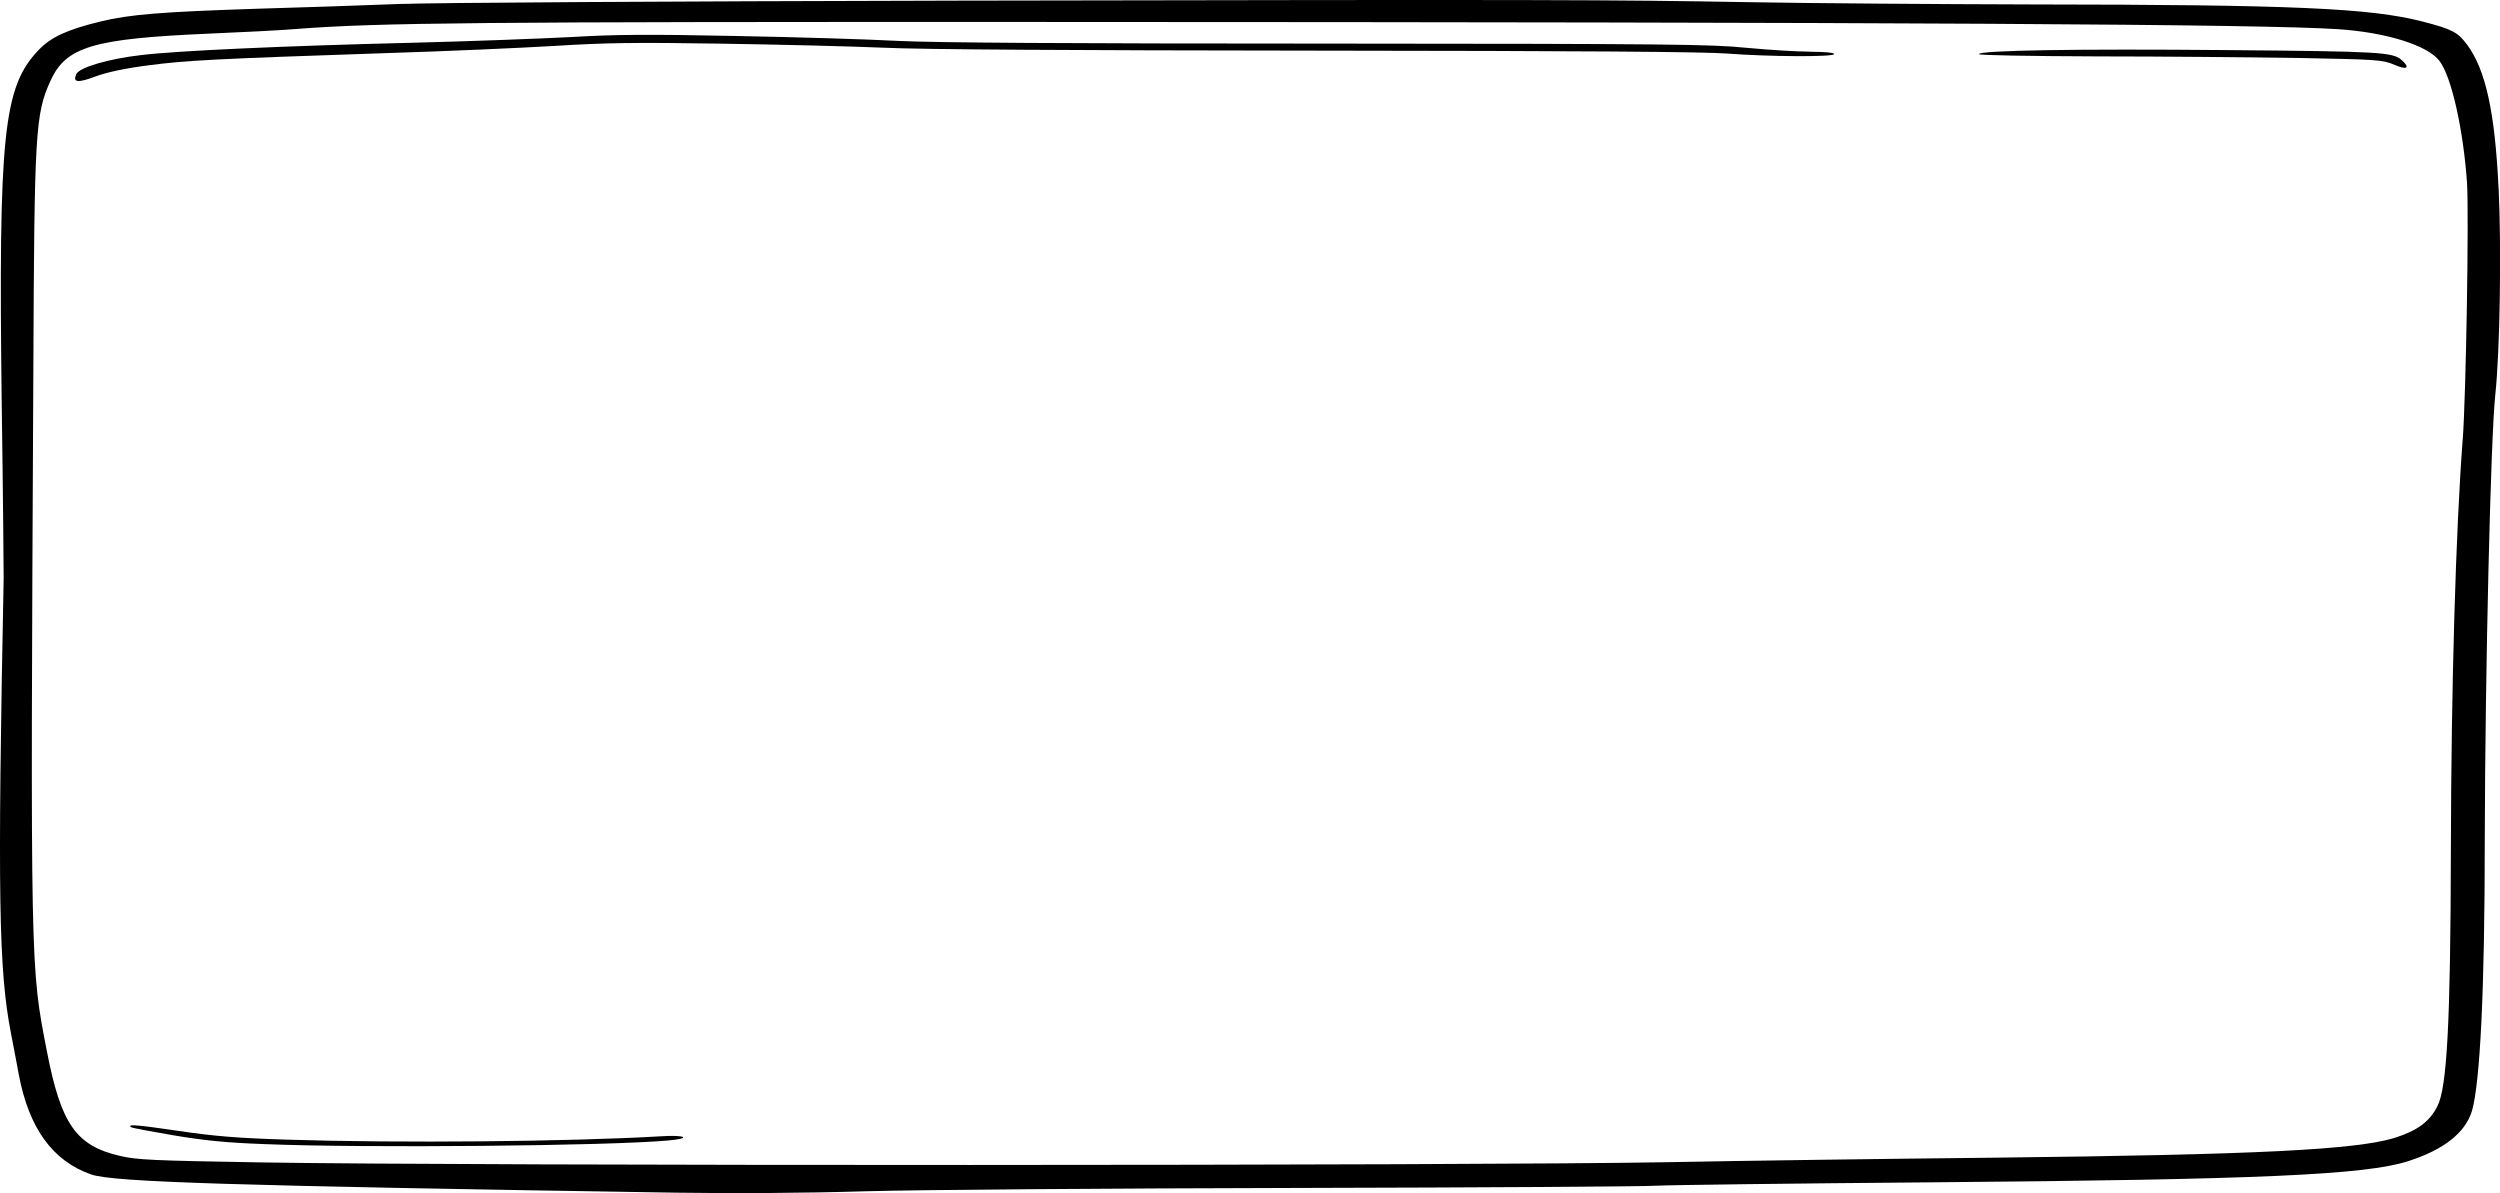 <?xml version="1.0" encoding="UTF-8"?><svg id="Layer_1" xmlns="http://www.w3.org/2000/svg" viewBox="0 0 512 244.35"><defs><style>.cls-1{fill-rule:evenodd;}</style></defs><path class="cls-1" d="m511.7,38.43c-.74-15.47-2.63-24.17-6.47-29.32-1.89-2.53-3.03-3.13-9.09-4.7-10.71-2.76-26.6-3.45-79.75-3.5-19.26-.05-45.33-.23-57.92-.46C329.5-.05,319-.1,196.14.13c-60.15.14-106.49.41-114.5.69-7.41.28-20.41.74-28.96.97-19.6.64-26.07,1.15-32.13,2.62-6.8,1.66-10.1,3.18-12.66,5.85C.68,17.81-.33,27.48.35,82.63c.27,18.23.4,34.3.4,35.68-1.28,65.09-1.01,80.38,1.48,93.22.54,2.81,1.28,6.63,1.62,8.56,2.09,11,6.94,17.68,14.82,20.44,4.58,1.57,28.56,2.3,119.89,3.73,11.05.18,26.54.09,38.39-.28,11.25-.32,49.84-.6,88.91-.69,37.99-.09,70.99-.28,73.42-.46,2.42-.14,27.75-.46,56.24-.69,67.15-.55,88.91-1.52,97.66-4.33,7.34-2.35,11.72-5.85,13.07-10.27,1.68-5.85,2.63-24.86,2.63-55.61.07-33.97,1.21-82.5,2.16-91.15.94-8.7,1.28-29.79.67-42.35Zm-7.34,51.56c-1.41,18.51-2.36,50.5-2.42,84.25-.07,35.4-.81,48.57-2.76,52.3-1.55,3.13-4.11,5.02-8.62,6.45-7.88,2.49-28.42,3.5-81.9,4.1-22.43.23-52.4.64-66.68.92-39.54.74-246.18.78-288.61.05-22.09-.37-25.39-.51-28.83-1.34-8.96-2.07-12.06-6.49-14.95-21.5-3.37-17.31-3.37-15.97-2.76-139.26.2-48.94.4-52.57,3.5-59.39,3.17-7,8.69-8.65,32.26-9.67,6.67-.28,14.89-.69,18.19-.97,16.7-1.29,36.98-1.47,152.89-1.43,179.77.05,249.28.46,265.04,1.47,9.97.64,18.45,3.31,20.88,6.49,2.49,3.22,4.92,14.18,5.66,25.04.4,6.81-.2,43.18-.88,52.48Z"/><path class="cls-1" d="m491.89,12.33c-1.82-1.66-4.31-1.8-35.76-2.07-31.05-.28-50.85.05-50.85.83,0,.23,10.37.41,24.11.46,13.2,0,31.79.18,41.22.32,16.37.32,17.31.37,19.73,1.38,2.56,1.15,3.37.69,1.55-.92Z"/><path class="cls-1" d="m370.72,10.58c-2.69,0-8.55-.37-12.93-.78-7.34-.74-15.42-.83-85.54-.87-53.88,0-80.76-.18-88.23-.55-5.93-.32-20.88-.78-33.27-1.01-18.25-.37-24.72-.32-34.01.23-6.33.32-20.75.87-32.06,1.15-26.54.64-48.7,1.66-55.77,2.53-6.8.78-12.6,2.53-13.27,3.87-.81,1.75.27,1.89,3.91.51,2.36-.87,5.99-1.66,10.98-2.3,7.88-1.01,13-1.29,48.76-2.49,12.06-.37,27.48-1.06,34.35-1.47,10.17-.64,16.37-.74,34.01-.46,11.85.18,26.87.55,33.34.83,7.75.37,38.32.55,88.91.6,54.15.05,79.14.23,83.86.6,8.42.64,21.89.74,21.89.09,0-.28-2.09-.46-4.92-.46Z"/><path class="cls-1" d="m135.39,232.71c-18.66,1.1-53.55,1.43-76.65.69-10.1-.32-14.75-.69-22.23-1.8-8.49-1.24-10.64-1.43-9.63-.74.13.14,4.04.87,8.69,1.66,6.33,1.06,10.84,1.52,18.79,1.8,20.41.83,69.98.37,82.37-.74,4.98-.41,3.84-1.2-1.35-.87Z"/></svg>